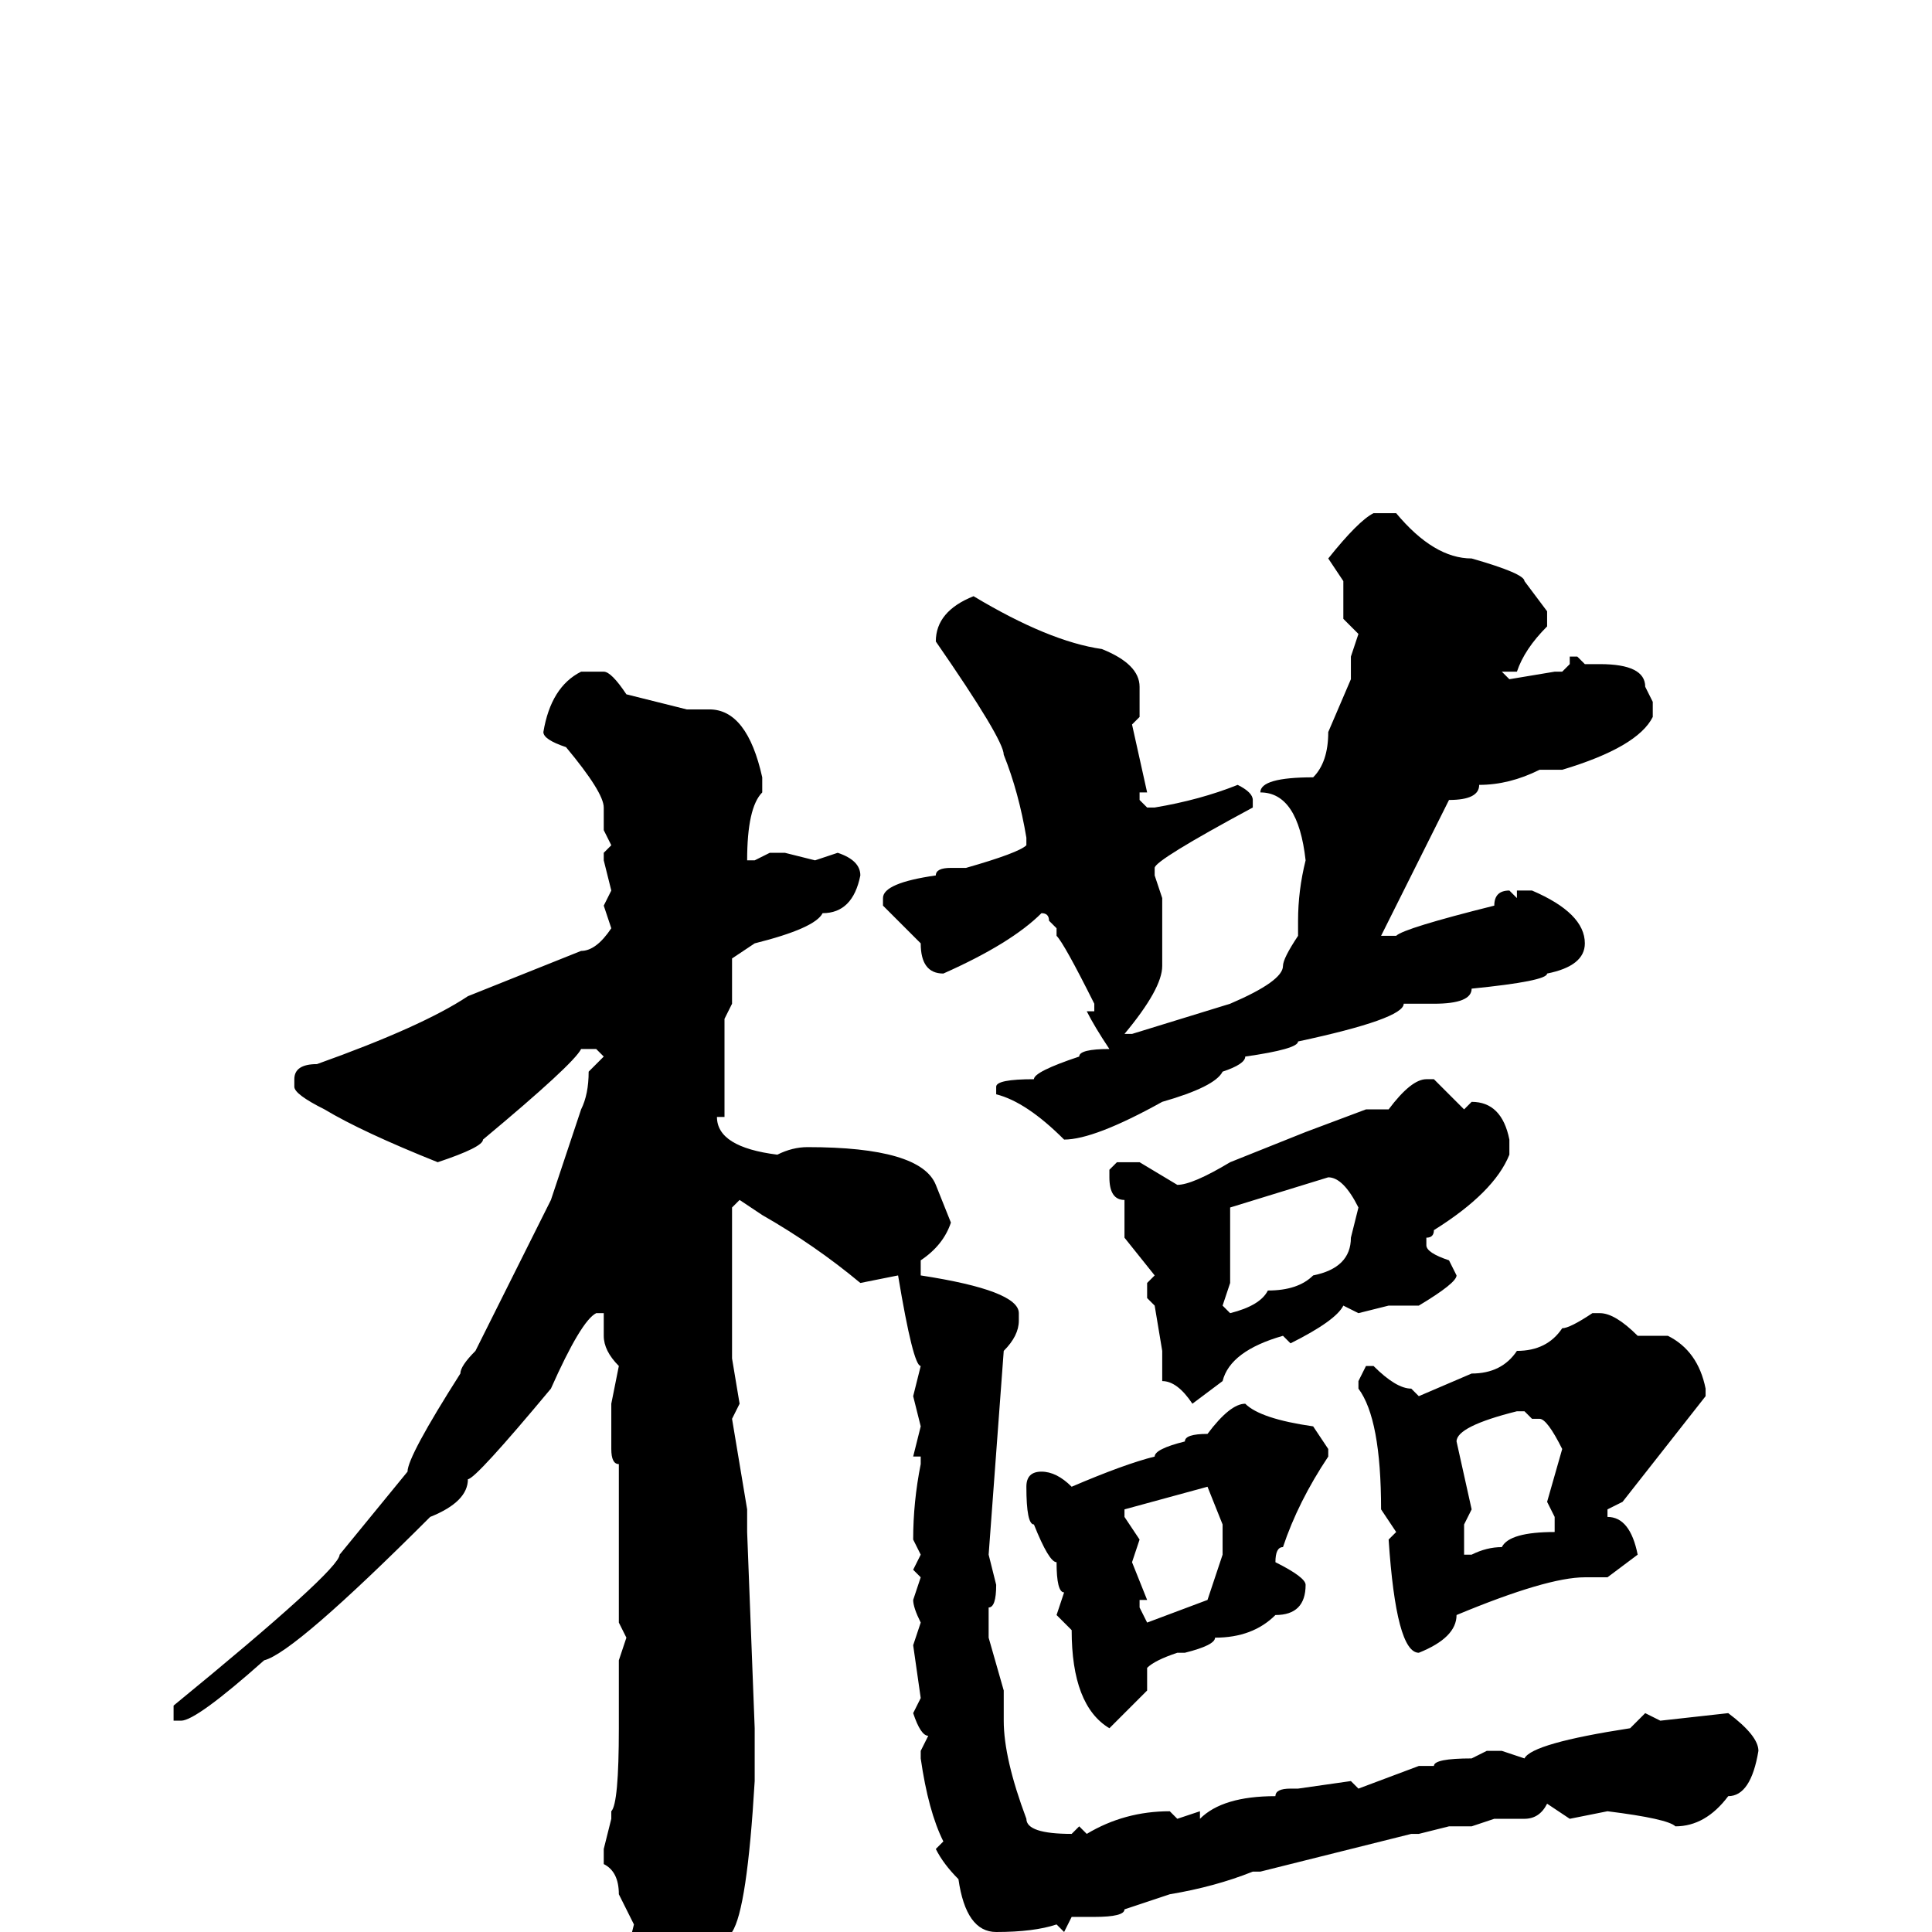 <svg xmlns="http://www.w3.org/2000/svg" viewBox="0 -256 256 256">
	<path fill="#000000" d="M182 -188H185Q190 -182 195 -182Q202 -180 202 -179L205 -175V-173Q202 -170 201 -167H199L200 -166L206 -167H207L208 -168V-169H209L210 -168H212Q218 -168 218 -165L219 -163V-161Q217 -157 207 -154H204Q200 -152 196 -152Q196 -150 192 -150L183 -132H185Q186 -133 198 -136Q198 -138 200 -138L201 -137V-138H203Q210 -135 210 -131Q210 -128 205 -127Q205 -126 195 -125Q195 -123 190 -123H186Q186 -121 172 -118Q172 -117 165 -116Q165 -115 162 -114Q161 -112 154 -110Q145 -105 141 -105Q136 -110 132 -111V-112Q132 -113 137 -113Q137 -114 143 -116Q143 -117 147 -117Q145 -120 144 -122H145V-123Q141 -131 140 -132V-133L139 -134Q139 -135 138 -135Q134 -131 125 -127Q122 -127 122 -131L117 -136V-137Q117 -139 124 -140Q124 -141 126 -141H128Q135 -143 136 -144V-145Q135 -151 133 -156Q133 -158 124 -171Q124 -175 129 -177Q139 -171 146 -170Q151 -168 151 -165V-161L150 -160L152 -151H151V-150L152 -149H153Q159 -150 164 -152Q166 -151 166 -150V-149Q153 -142 153 -141V-140L154 -137V-128Q154 -125 149 -119H150L163 -123Q170 -126 170 -128Q170 -129 172 -132V-134Q172 -138 173 -142Q172 -151 167 -151Q167 -153 174 -153Q176 -155 176 -159L179 -166V-169L180 -172L178 -174V-179L176 -182Q180 -187 182 -188ZM80 -167Q81 -167 83 -164L91 -162H93H94Q99 -162 101 -153V-151Q99 -149 99 -142H100L102 -143H104L108 -142L111 -143Q114 -142 114 -140Q113 -135 109 -135Q108 -133 100 -131L97 -129V-127V-125V-123L96 -121V-116V-110V-108H95Q95 -104 103 -103Q105 -104 107 -104Q122 -104 124 -99L126 -94Q125 -91 122 -89V-87Q135 -85 135 -82V-81Q135 -79 133 -77L131 -50L132 -46Q132 -43 131 -43V-42V-39L133 -32V-28Q133 -23 136 -15Q136 -13 142 -13L143 -14L144 -13Q149 -16 155 -16L156 -15L159 -16V-15Q162 -18 169 -18Q169 -19 171 -19H172L179 -20L180 -19L188 -22H190Q190 -23 195 -23L197 -24H199L202 -23Q203 -25 216 -27L218 -29L220 -28L229 -29Q233 -26 233 -24Q232 -18 229 -18Q226 -14 222 -14Q221 -15 213 -16L208 -15L205 -17Q204 -15 202 -15H198L195 -14H194H192L188 -13H187L175 -10L167 -8H166Q161 -6 155 -5L149 -3Q149 -2 145 -2H142L141 0L140 -1Q137 0 132 0Q128 0 127 -7Q125 -9 124 -11L125 -12Q123 -16 122 -23V-24L123 -26Q122 -26 121 -29L122 -31L121 -38L122 -41Q121 -43 121 -44L122 -47L121 -48L122 -50L121 -52Q121 -57 122 -62V-63H121L122 -67L121 -71L122 -75Q121 -75 119 -87L114 -86Q108 -91 101 -95L98 -97L97 -96V-94V-87V-86V-82V-76L98 -70L97 -68L99 -56V-53L100 -27V-25V-20Q99 -3 97 0Q93 10 89 11L87 13H86Q82 9 82 6L84 4L83 3L84 -1L82 -5Q82 -8 80 -9V-11L81 -15V-16Q82 -17 82 -27V-31V-33V-36L83 -39L82 -41V-42V-43V-46V-54V-55V-59V-62Q81 -62 81 -64V-67V-70L82 -75Q80 -77 80 -79V-80V-82H79Q77 -81 73 -72Q63 -60 62 -60Q62 -57 57 -55Q39 -37 35 -36Q26 -28 24 -28H23V-30Q45 -48 45 -50L54 -61Q54 -63 61 -74Q61 -75 63 -77L73 -97Q74 -100 77 -109Q78 -111 78 -114L80 -116L79 -117H77Q76 -115 64 -105Q64 -104 58 -102Q48 -106 43 -109Q39 -111 39 -112V-113Q39 -115 42 -115Q56 -120 62 -124L77 -130Q79 -130 81 -133L80 -136L81 -138L80 -142V-143L81 -144L80 -146V-149Q80 -151 75 -157Q72 -158 72 -159Q73 -165 77 -167ZM189 -113H190L194 -109L195 -110Q199 -110 200 -105V-103Q198 -98 190 -93Q190 -92 189 -92V-91Q189 -90 192 -89L193 -87Q193 -86 188 -83H184L180 -82L178 -83Q177 -81 171 -78L170 -79Q163 -77 162 -73L158 -70Q156 -73 154 -73V-74V-77L153 -83L152 -84V-86L153 -87L149 -92V-97Q147 -97 147 -100V-101L148 -102H151L156 -99Q158 -99 163 -102L173 -106L181 -109H184Q187 -113 189 -113ZM163 -93V-86L162 -83L163 -82Q167 -83 168 -85Q172 -85 174 -87Q179 -88 179 -92L180 -96Q178 -100 176 -100L163 -96ZM211 -82H212Q214 -82 217 -79H221Q225 -77 226 -72V-71L215 -57L213 -56V-55Q216 -55 217 -50L213 -47H210Q205 -47 193 -42Q193 -39 188 -37Q185 -37 184 -52L185 -53L183 -56Q183 -68 180 -72V-73L181 -75H182Q185 -72 187 -72L188 -71L195 -74Q199 -74 201 -77Q205 -77 207 -80Q208 -80 211 -82ZM165 -70Q167 -68 174 -67L176 -64V-63Q172 -57 170 -51Q169 -51 169 -49Q173 -47 173 -46Q173 -42 169 -42Q166 -39 161 -39Q161 -38 157 -37H156Q153 -36 152 -35V-34V-32L147 -27Q142 -30 142 -40L140 -42L141 -45Q140 -45 140 -49Q139 -49 137 -54Q136 -54 136 -59Q136 -61 138 -61Q140 -61 142 -59Q149 -62 153 -63Q153 -64 157 -65Q157 -66 160 -66Q163 -70 165 -70ZM193 -65L195 -56L194 -54V-51V-50H195Q197 -51 199 -51Q200 -53 206 -53V-54V-55L205 -57L207 -64Q205 -68 204 -68H203L202 -69H201Q193 -67 193 -65ZM149 -55L151 -52L150 -49L152 -44H151V-43L152 -41L160 -44L162 -50V-54L160 -59L149 -56Z"/>
</svg>